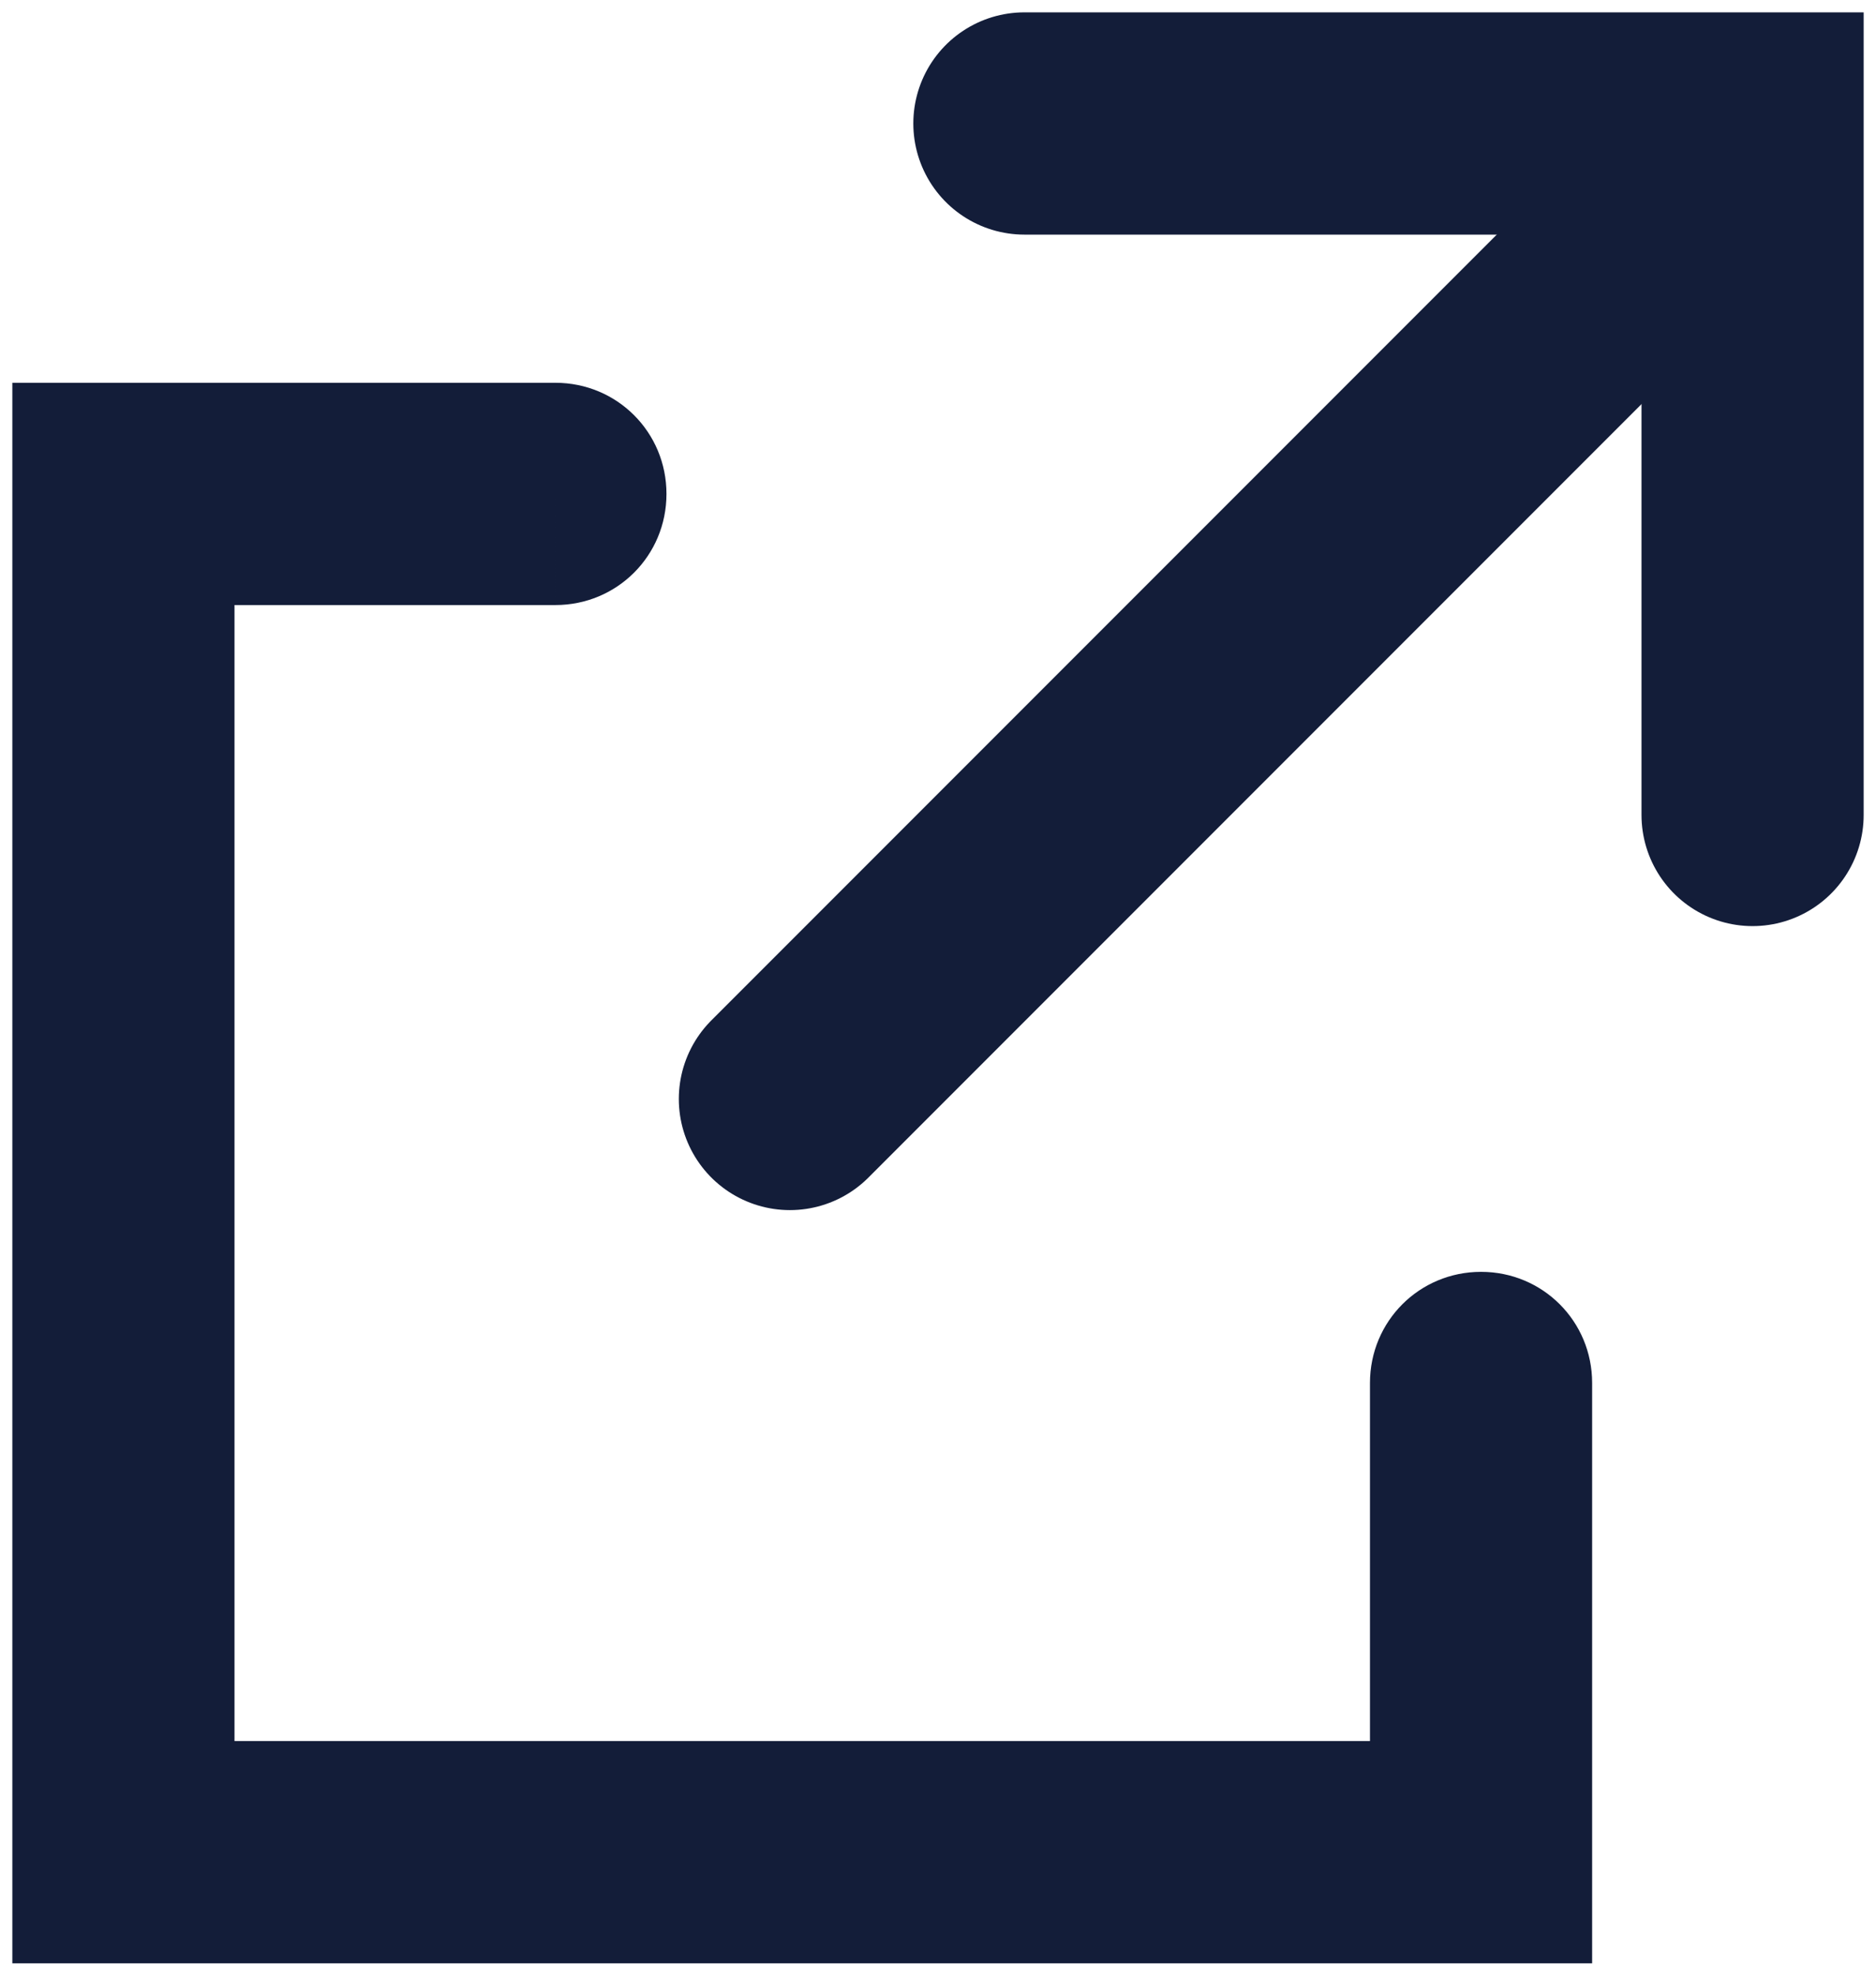 <svg xmlns="http://www.w3.org/2000/svg" xmlns:xlink="http://www.w3.org/1999/xlink" id="Layer_1" x="0px" y="0px" viewBox="0 0 15.2 16" style="enable-background:new 0 0 15.2 16;" xml:space="preserve"><style type="text/css">	.st0{fill:#131D39;}	.st1{fill:none;stroke:#131D39;stroke-width:1.8;stroke-linecap:round;}</style><path class="st0" d="M1,4V3.1H0.1V4H1z M1,15H0.1v0.9H1V15z M12,15v0.9h0.9V15H12z M12.9,11.2c0-0.5-0.4-0.9-0.9-0.9 s-0.9,0.4-0.9,0.9H12.9z M4.5,4.9C5,4.9,5.4,4.5,5.4,4c0-0.5-0.4-0.9-0.9-0.9V4.9z M0.1,4v11h1.8V4H0.1z M1,15.9h11v-1.8H1V15.9z  M12.9,15v-3.8h-1.8V15H12.9z M1,4.9h3.5V3.1H1V4.9z"></path><path class="st1" d="M8.3,1l5.9,0l0,5.6"></path><path class="st1" d="M6.4,8.9l7-7"></path></svg>